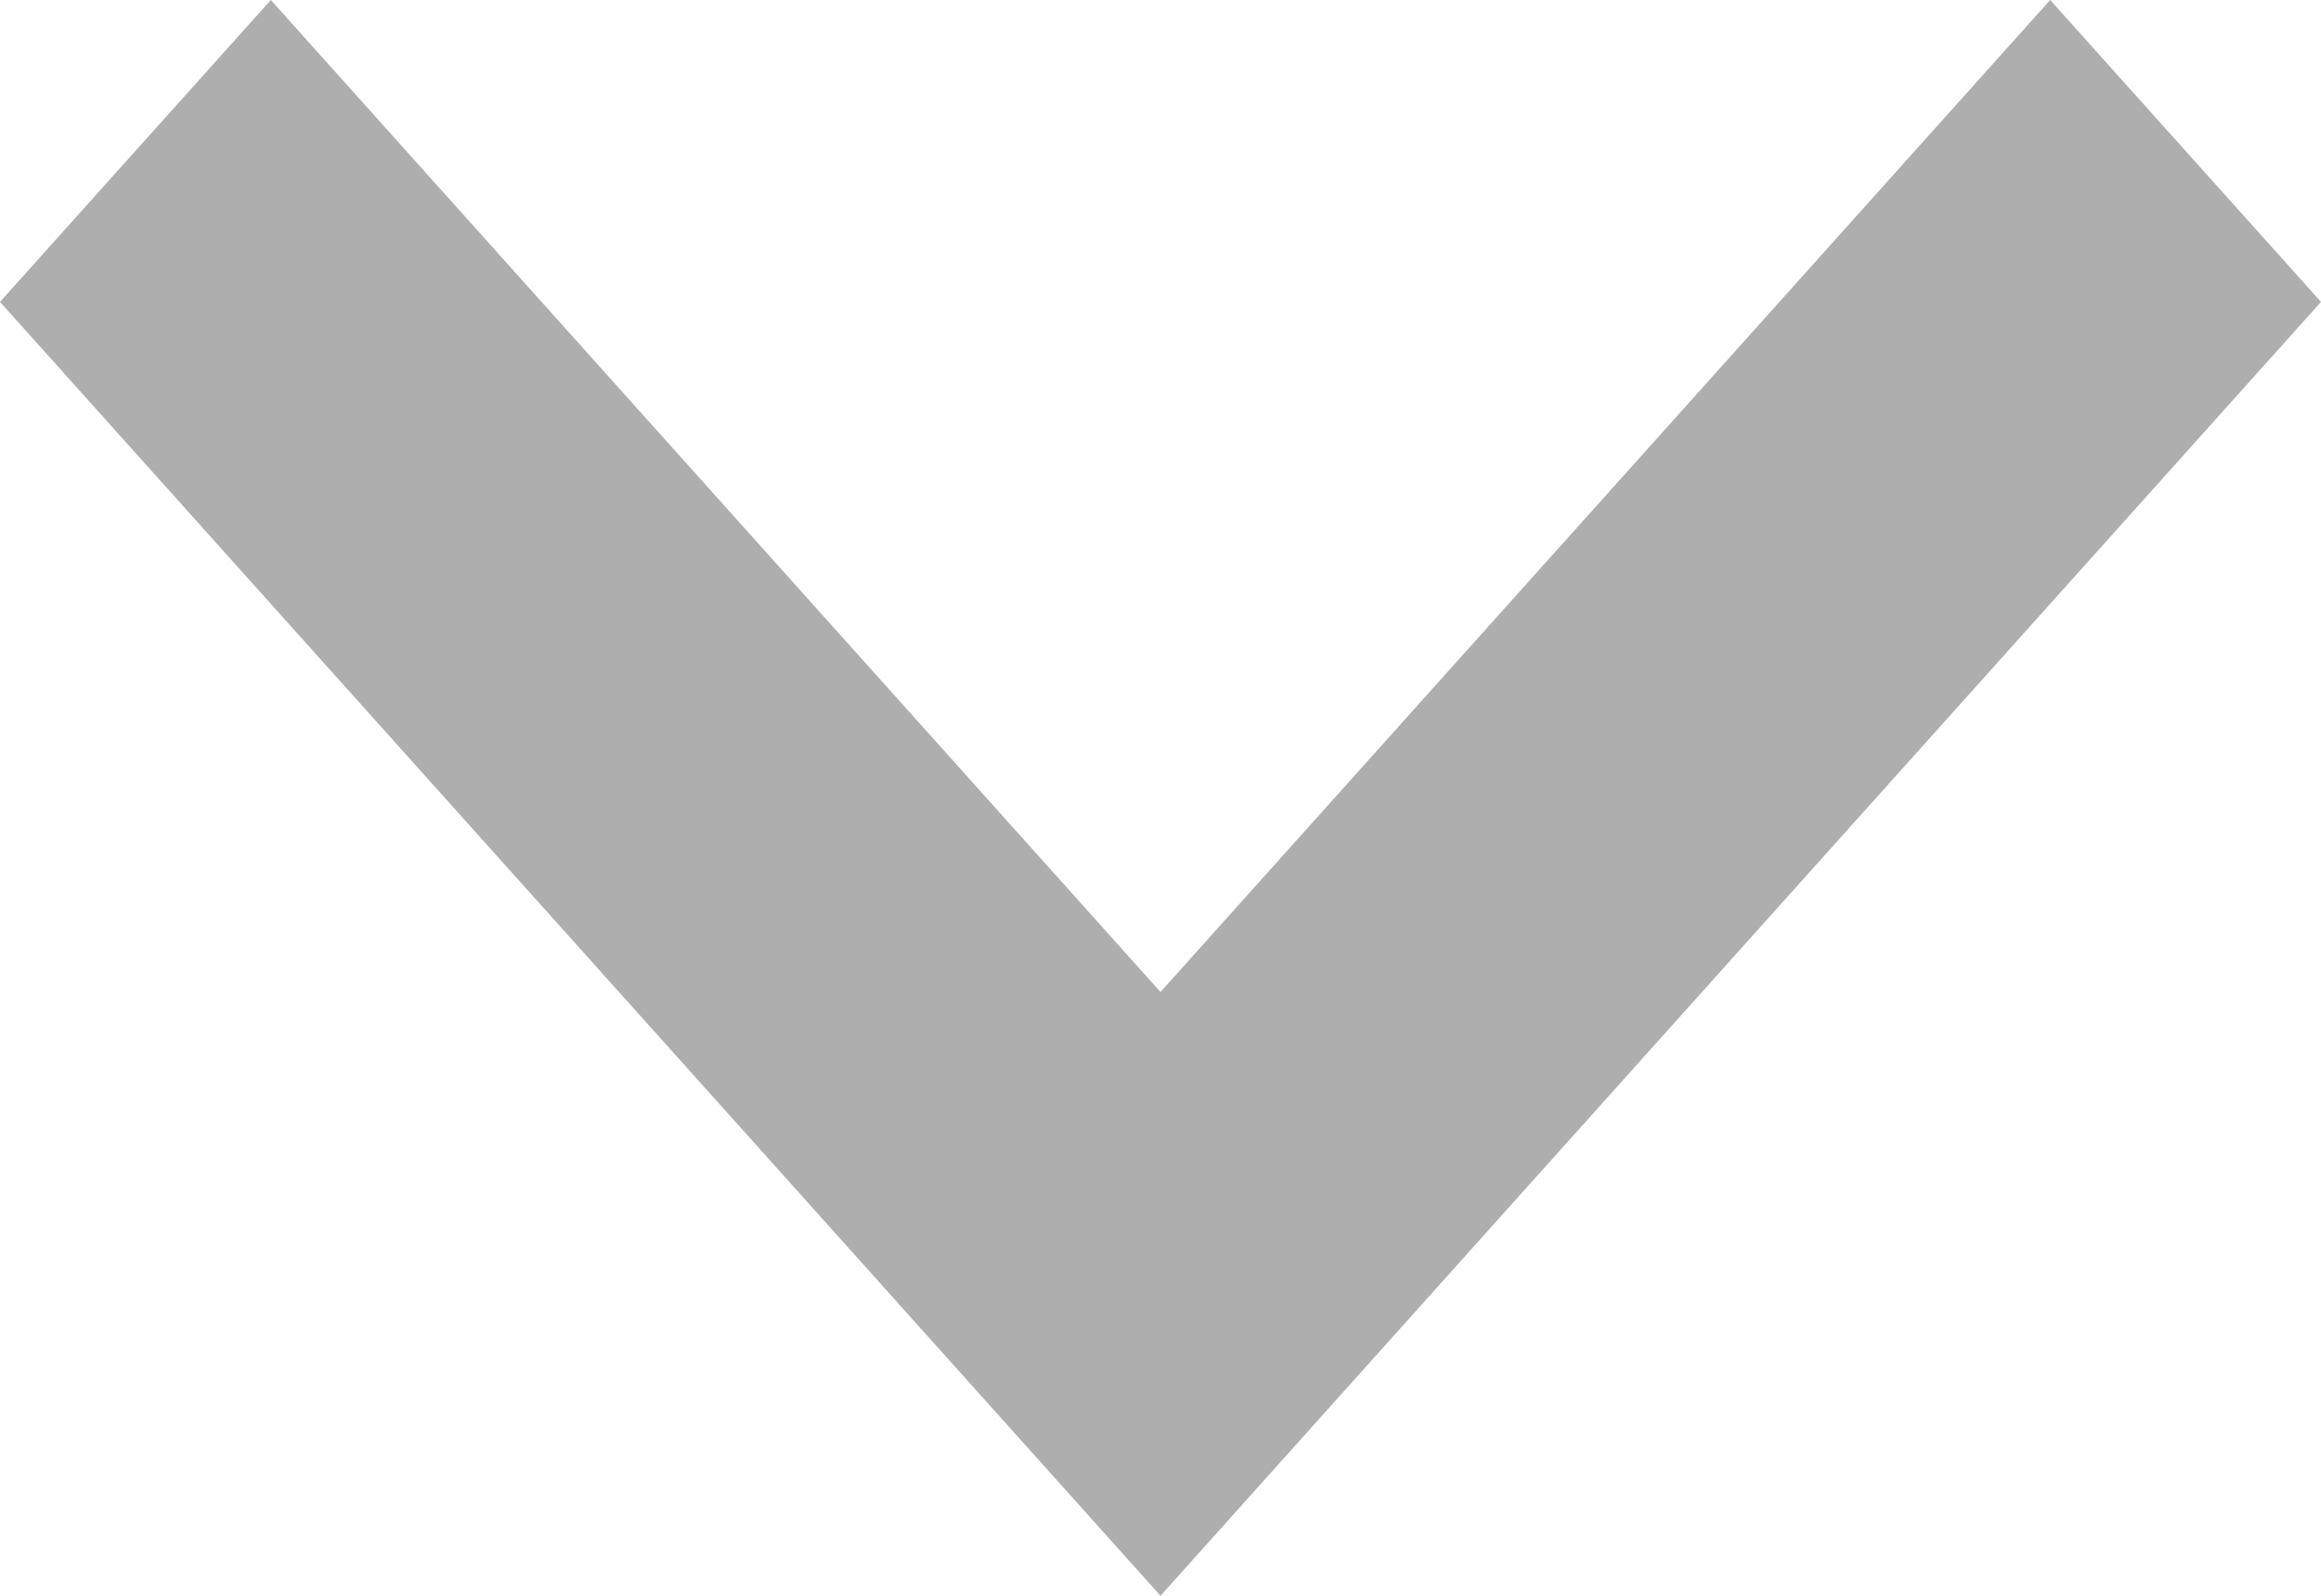 <?xml version="1.0" encoding="UTF-8" standalone="no"?><svg width='16' height='11' viewBox='0 0 16 11' fill='none' xmlns='http://www.w3.org/2000/svg'>
<path opacity='0.8' d='M8 11L0 2.081L1.867 0L8 6.838L14.133 0L16 2.081L8 11Z' fill='#808080' fill-opacity='0.8'/>
</svg>
